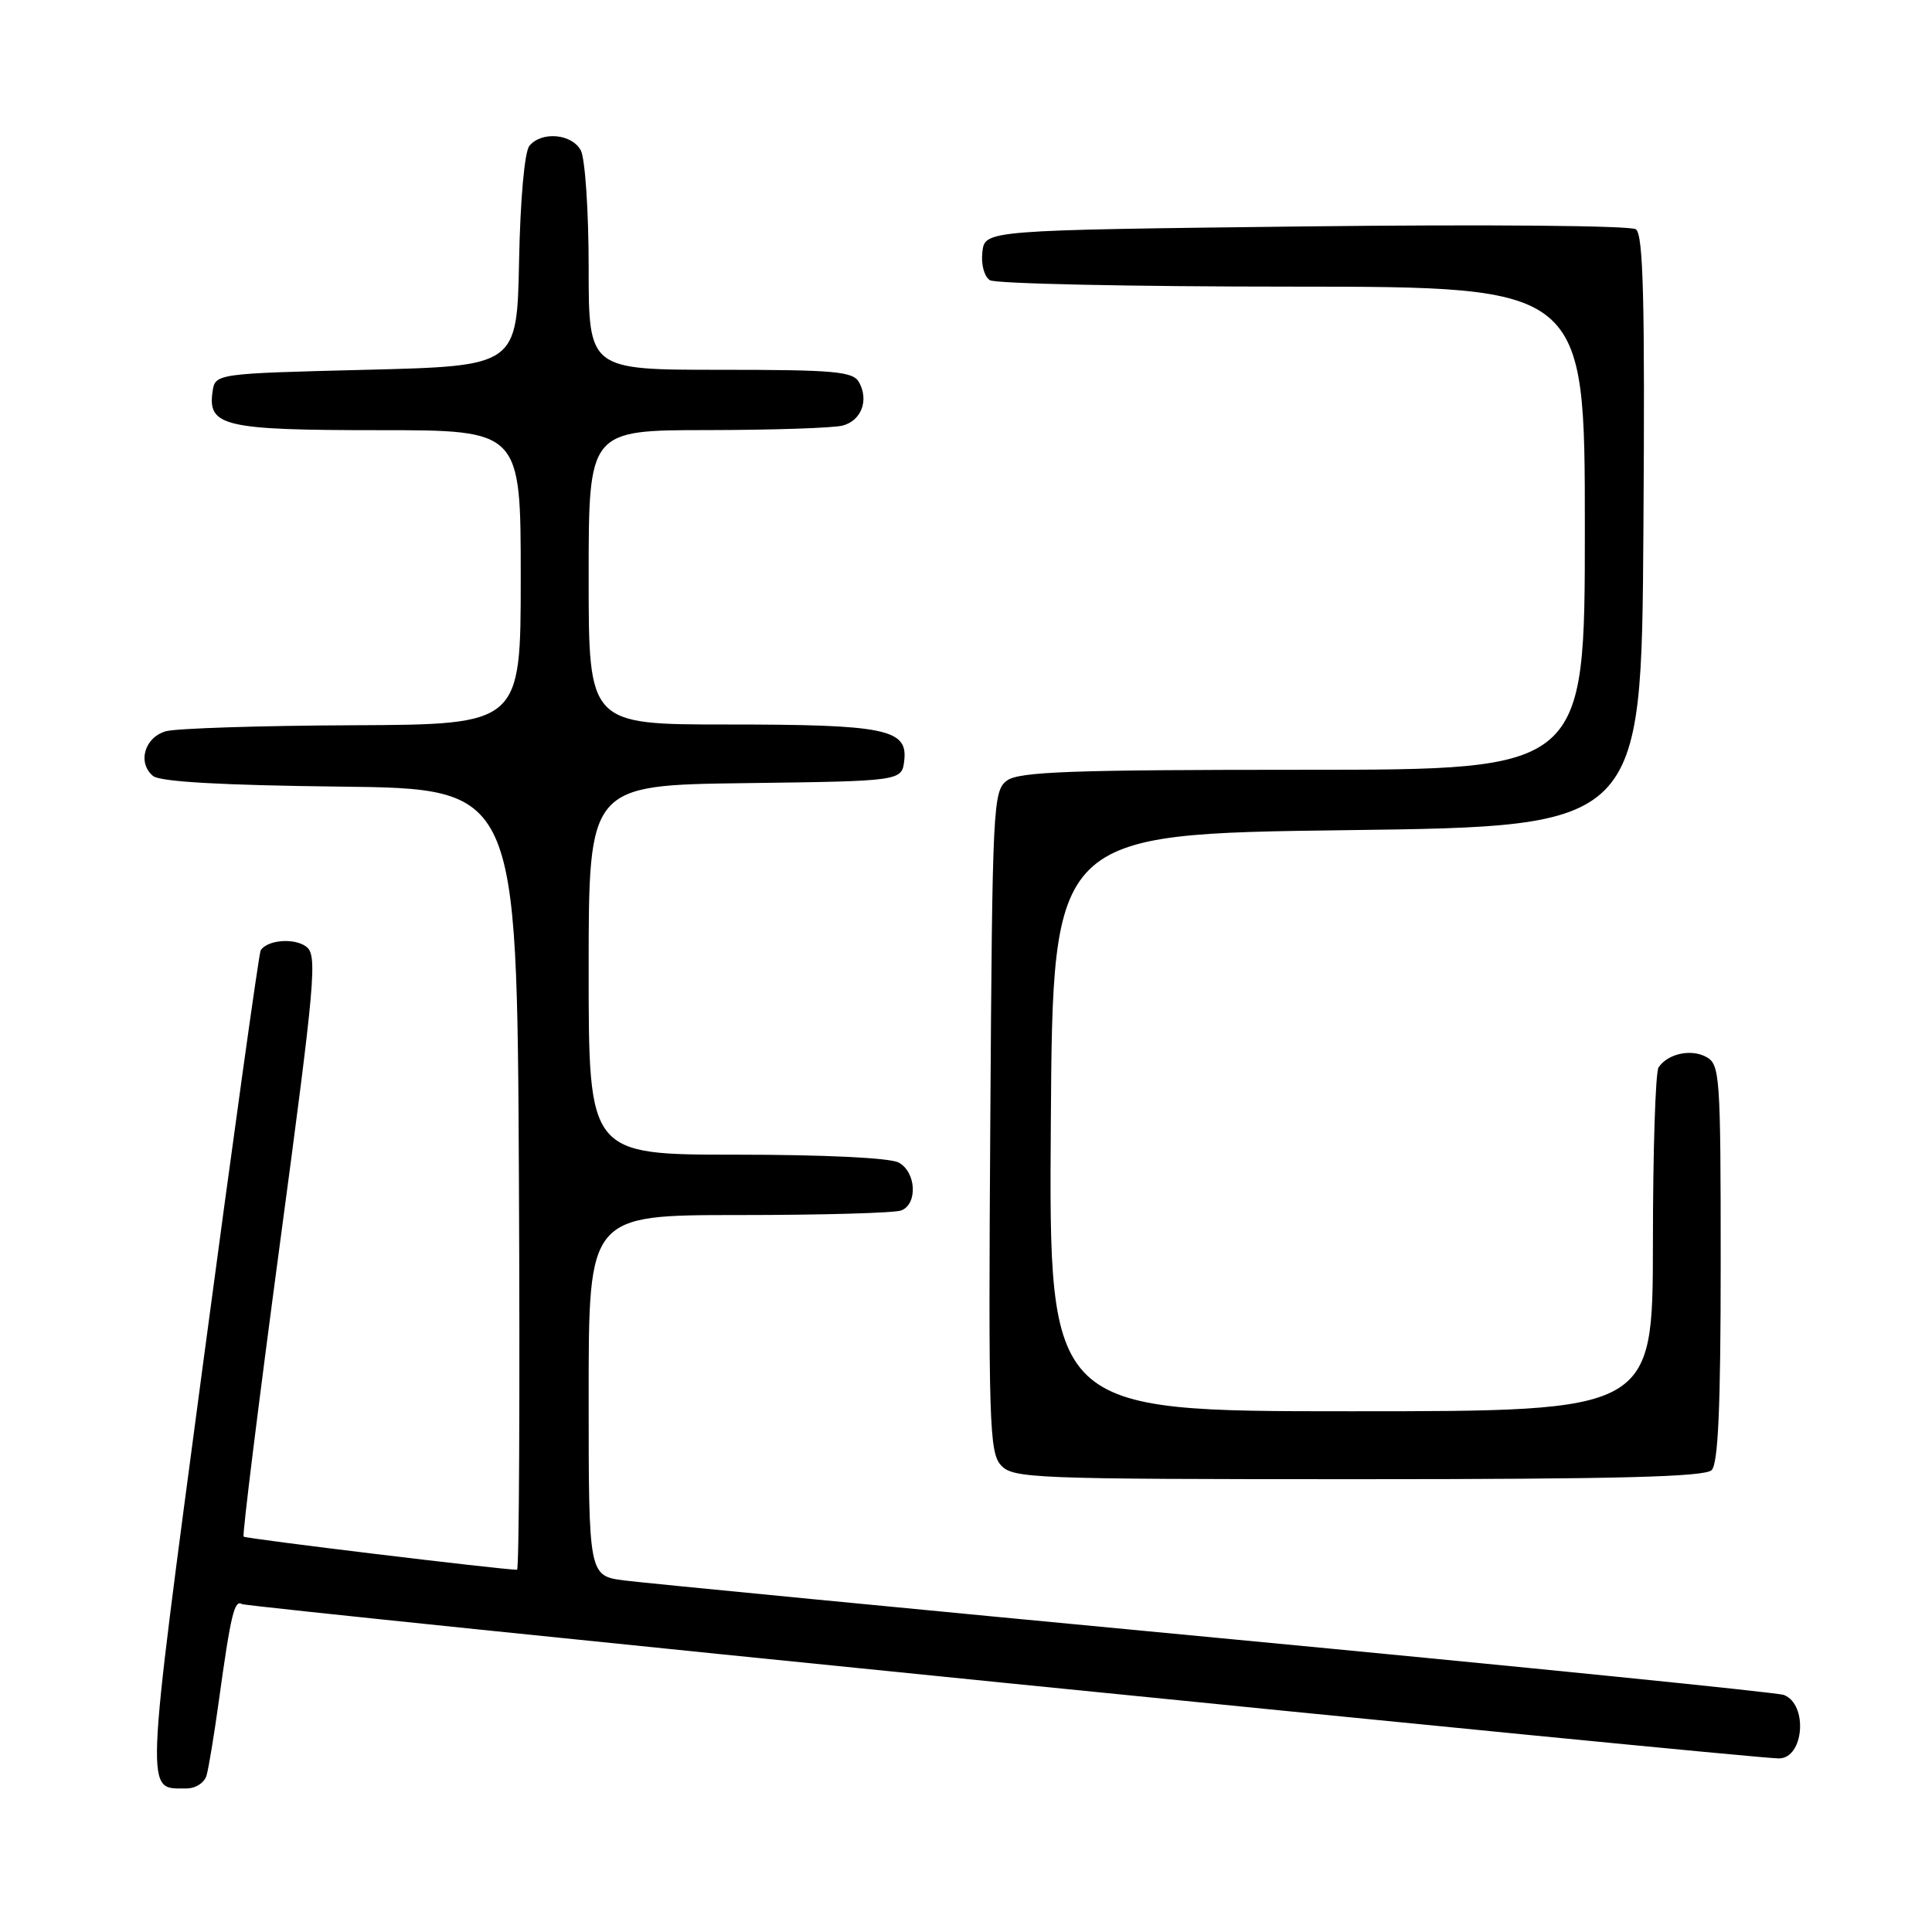 <?xml version="1.0" encoding="UTF-8" standalone="no"?>
<!DOCTYPE svg PUBLIC "-//W3C//DTD SVG 1.1//EN" "http://www.w3.org/Graphics/SVG/1.1/DTD/svg11.dtd" >
<svg xmlns="http://www.w3.org/2000/svg" xmlns:xlink="http://www.w3.org/1999/xlink" version="1.1" viewBox="0 0 256 256">
 <g >
 <path fill="currentColor"
d=" M 27.37 235.25 C 27.65 234.29 28.37 229.90 28.98 225.50 C 30.58 213.92 31.06 211.92 32.07 212.55 C 32.82 213.01 231.84 233.00 235.71 233.00 C 239.04 233.00 239.60 225.83 236.37 224.59 C 235.52 224.26 201.67 220.85 161.16 217.01 C 120.65 213.17 85.36 209.76 82.75 209.42 C 78.00 208.81 78.00 208.81 78.00 184.91 C 78.00 161.00 78.00 161.00 97.92 161.00 C 108.87 161.00 118.55 160.73 119.42 160.39 C 121.63 159.54 121.40 155.28 119.07 154.04 C 117.92 153.42 109.14 153.00 97.57 153.00 C 78.00 153.00 78.00 153.00 78.00 128.52 C 78.00 104.04 78.00 104.04 98.75 103.77 C 119.50 103.50 119.50 103.50 119.82 100.75 C 120.29 96.61 117.29 96.00 96.43 96.00 C 78.00 96.00 78.00 96.00 78.00 76.50 C 78.00 57.00 78.00 57.00 93.75 56.99 C 102.41 56.98 110.47 56.71 111.66 56.39 C 114.14 55.73 115.16 53.03 113.82 50.64 C 113.02 49.22 110.59 49.00 95.45 49.00 C 78.00 49.00 78.00 49.00 78.00 35.43 C 78.00 27.97 77.53 21.00 76.96 19.93 C 75.78 17.72 71.78 17.36 70.15 19.32 C 69.51 20.09 68.94 26.38 68.78 34.57 C 68.50 48.50 68.50 48.50 48.50 49.00 C 28.50 49.50 28.50 49.50 28.16 51.94 C 27.51 56.48 29.76 57.00 50.19 57.00 C 69.00 57.00 69.00 57.00 69.00 76.50 C 69.00 96.00 69.00 96.00 46.75 96.10 C 34.51 96.15 23.38 96.51 22.00 96.89 C 19.16 97.68 18.17 101.07 20.28 102.82 C 21.21 103.59 29.35 104.05 45.08 104.23 C 68.50 104.50 68.50 104.50 68.76 156.25 C 68.90 184.71 68.79 208.00 68.51 208.00 C 66.53 208.00 32.55 203.89 32.28 203.61 C 32.09 203.42 34.25 186.03 37.07 164.95 C 41.80 129.68 42.08 126.53 40.56 125.42 C 38.95 124.24 35.40 124.55 34.54 125.93 C 34.31 126.31 30.86 151.05 26.88 180.90 C 19.14 239.08 19.22 236.95 24.68 236.98 C 25.91 236.99 27.09 236.23 27.37 235.25 Z  M 226.80 194.80 C 227.67 193.93 228.00 186.43 228.00 167.34 C 228.00 142.42 227.90 141.02 226.07 140.04 C 224.04 138.95 221.00 139.62 219.77 141.43 C 219.36 142.02 219.02 152.51 219.02 164.75 C 219.00 187.00 219.00 187.00 178.99 187.00 C 138.98 187.00 138.98 187.00 139.24 148.75 C 139.50 110.50 139.50 110.50 178.50 110.00 C 217.50 109.50 217.50 109.50 217.76 70.38 C 217.97 39.79 217.75 31.07 216.76 30.38 C 216.05 29.89 196.85 29.72 173.00 30.00 C 130.50 30.50 130.50 30.50 130.17 33.39 C 129.98 35.03 130.41 36.65 131.17 37.13 C 131.90 37.59 149.94 37.98 171.25 37.98 C 210.00 38.00 210.00 38.00 210.00 70.00 C 210.00 102.00 210.00 102.00 172.69 102.00 C 142.06 102.00 135.04 102.25 133.44 103.42 C 131.58 104.78 131.49 106.61 131.22 148.56 C 130.96 188.40 131.09 192.44 132.62 194.14 C 134.22 195.90 136.70 196.00 179.95 196.00 C 214.12 196.00 225.90 195.70 226.80 194.80 Z "/>
</g>
</svg>